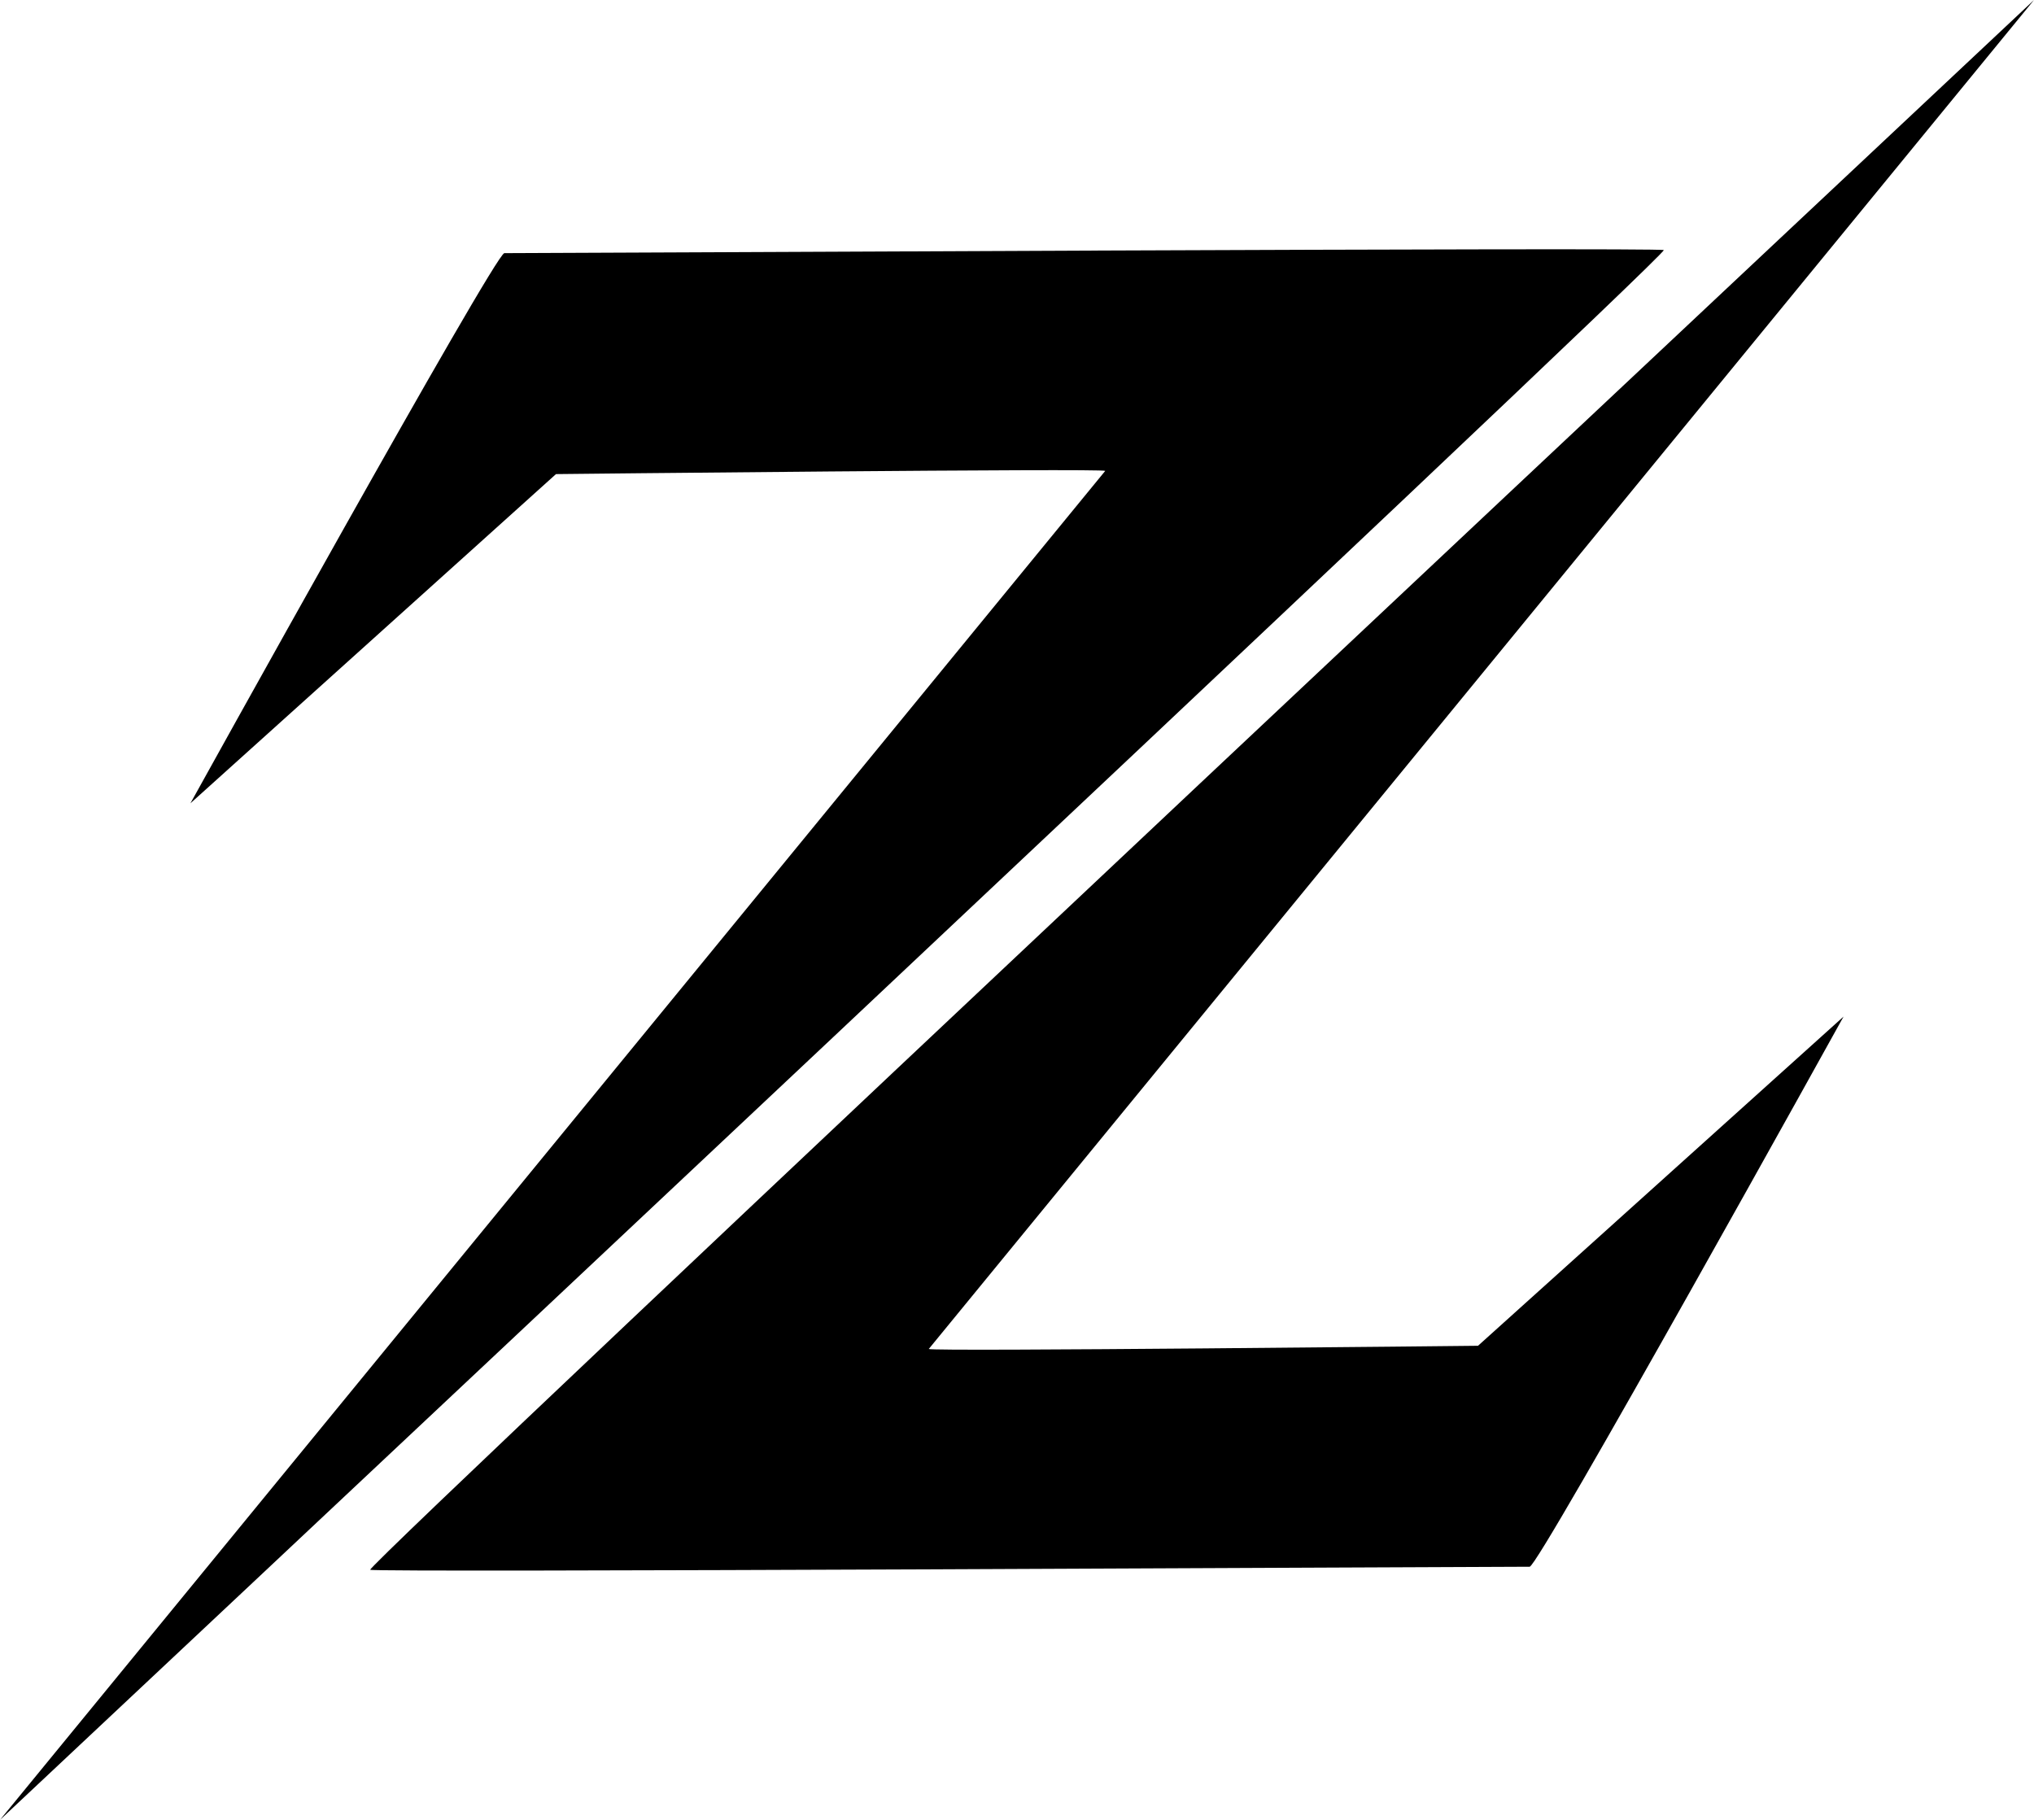 <?xml version="1.0" encoding="utf-8"?>
<svg viewBox="119.616 119.616 284.088 254.184" xmlns="http://www.w3.org/2000/svg">
  <path style="stroke: rgb(0, 0, 0); stroke-linecap: round; stroke-linejoin: round; stroke-width: 0px;" d="M 403.704 119.616 C 403.704 119.616 170.75 338.146 171.325 338.869 C 171.65 339.276 324.744 338.443 333.263 338.443 C 334.535 338.443 377.105 261.605 377.105 261.605 L 326.05 307.582 C 326.05 307.582 249.64 308.413 249.336 308.03 L 403.704 119.616 Z"/>
  <path style="stroke: rgb(0, 0, 0); stroke-linecap: round; stroke-linejoin: round; stroke-width: 0px;" d="M 351.996 154.435 C 351.996 154.435 119.042 372.965 119.617 373.688 C 119.942 374.095 273.036 373.262 281.555 373.262 C 282.827 373.262 325.397 296.424 325.397 296.424 L 274.342 342.401 C 274.342 342.401 197.932 343.232 197.628 342.849 L 351.996 154.435 Z" transform="matrix(-1, 0, 0, -1, 471.612, 528.235)"/>
</svg>